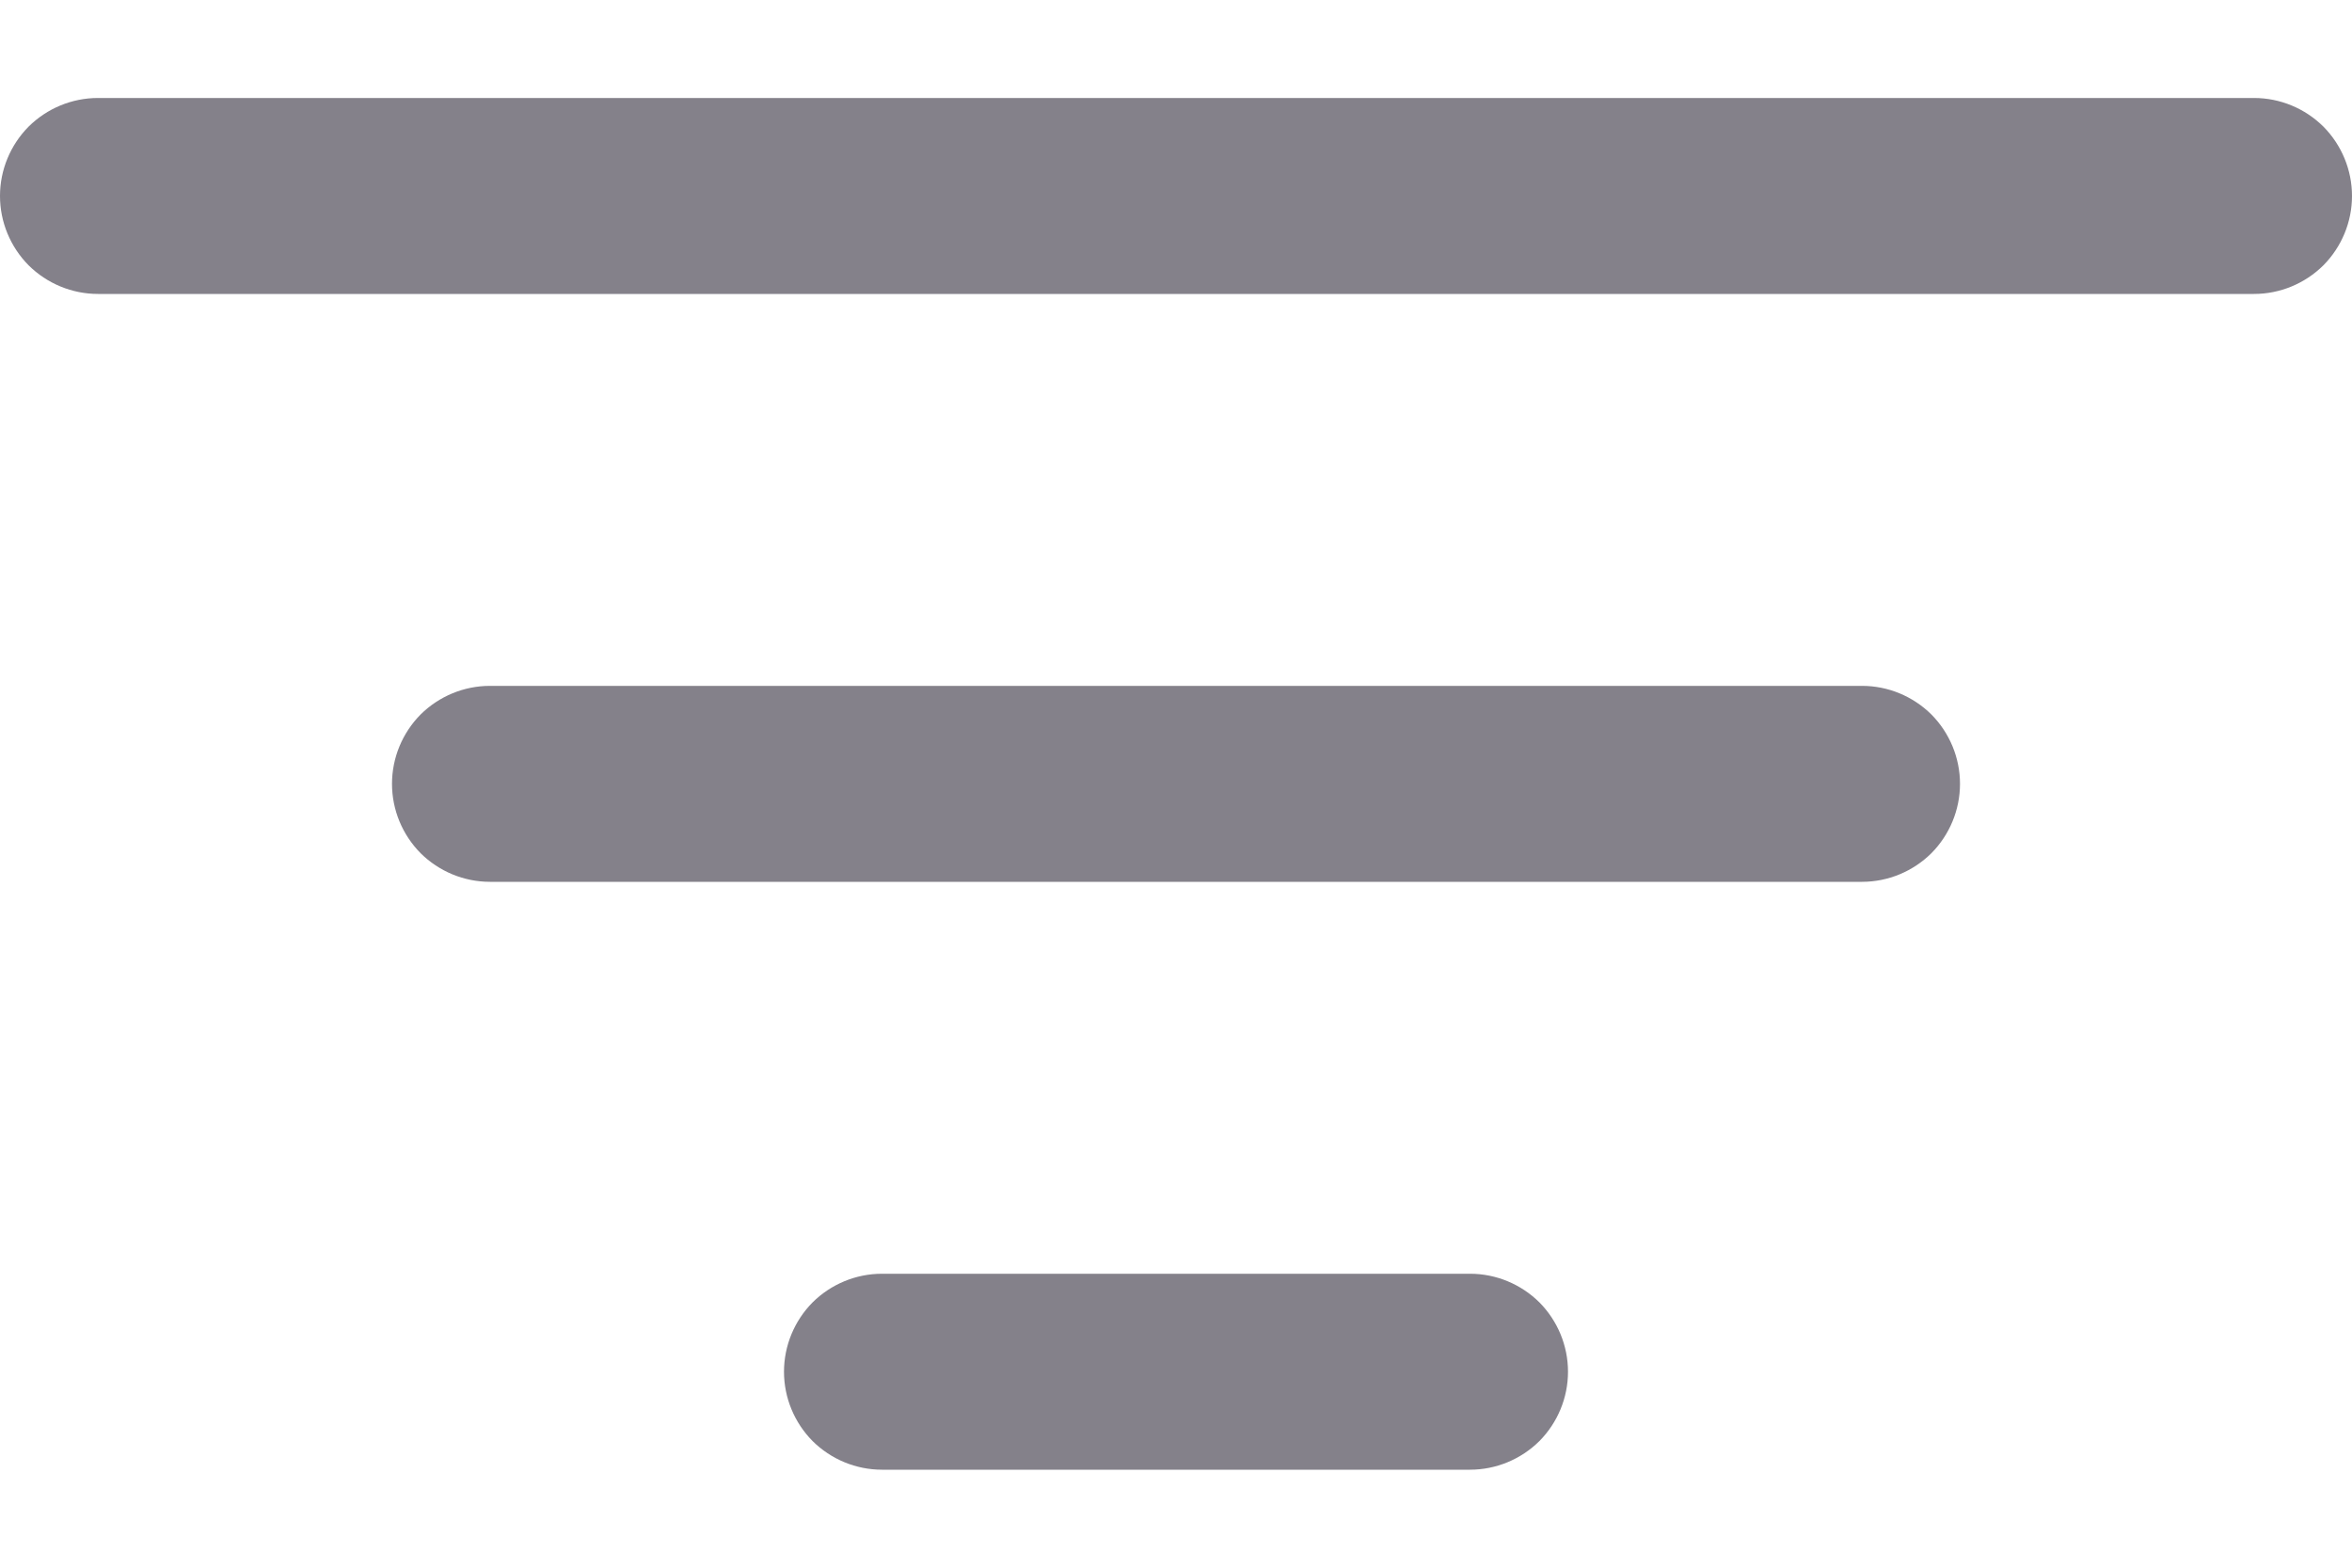 <svg width="12" height="8" viewBox="0 0 12 8" fill="none" xmlns="http://www.w3.org/2000/svg">
<path d="M4 7C4 6.867 4.053 6.74 4.146 6.646C4.24 6.553 4.367 6.5 4.5 6.5H7.5C7.633 6.5 7.76 6.553 7.854 6.646C7.947 6.74 8 6.867 8 7C8 7.133 7.947 7.26 7.854 7.354C7.76 7.447 7.633 7.5 7.5 7.5H4.5C4.367 7.5 4.24 7.447 4.146 7.354C4.053 7.26 4 7.133 4 7ZM2 4C2 3.867 2.053 3.74 2.146 3.646C2.24 3.553 2.367 3.5 2.5 3.5H9.5C9.633 3.5 9.76 3.553 9.854 3.646C9.947 3.74 10 3.867 10 4C10 4.133 9.947 4.26 9.854 4.354C9.76 4.447 9.633 4.5 9.5 4.5H2.5C2.367 4.5 2.24 4.447 2.146 4.354C2.053 4.26 2 4.133 2 4ZM0 1C0 0.867 0.053 0.74 0.146 0.646C0.24 0.553 0.367 0.5 0.5 0.5H11.5C11.633 0.5 11.76 0.553 11.854 0.646C11.947 0.74 12 0.867 12 1C12 1.133 11.947 1.26 11.854 1.354C11.76 1.447 11.633 1.5 11.5 1.5H0.5C0.367 1.5 0.24 1.447 0.146 1.354C0.053 1.26 0 1.133 0 1Z" fill="#84818A"/>
</svg>
